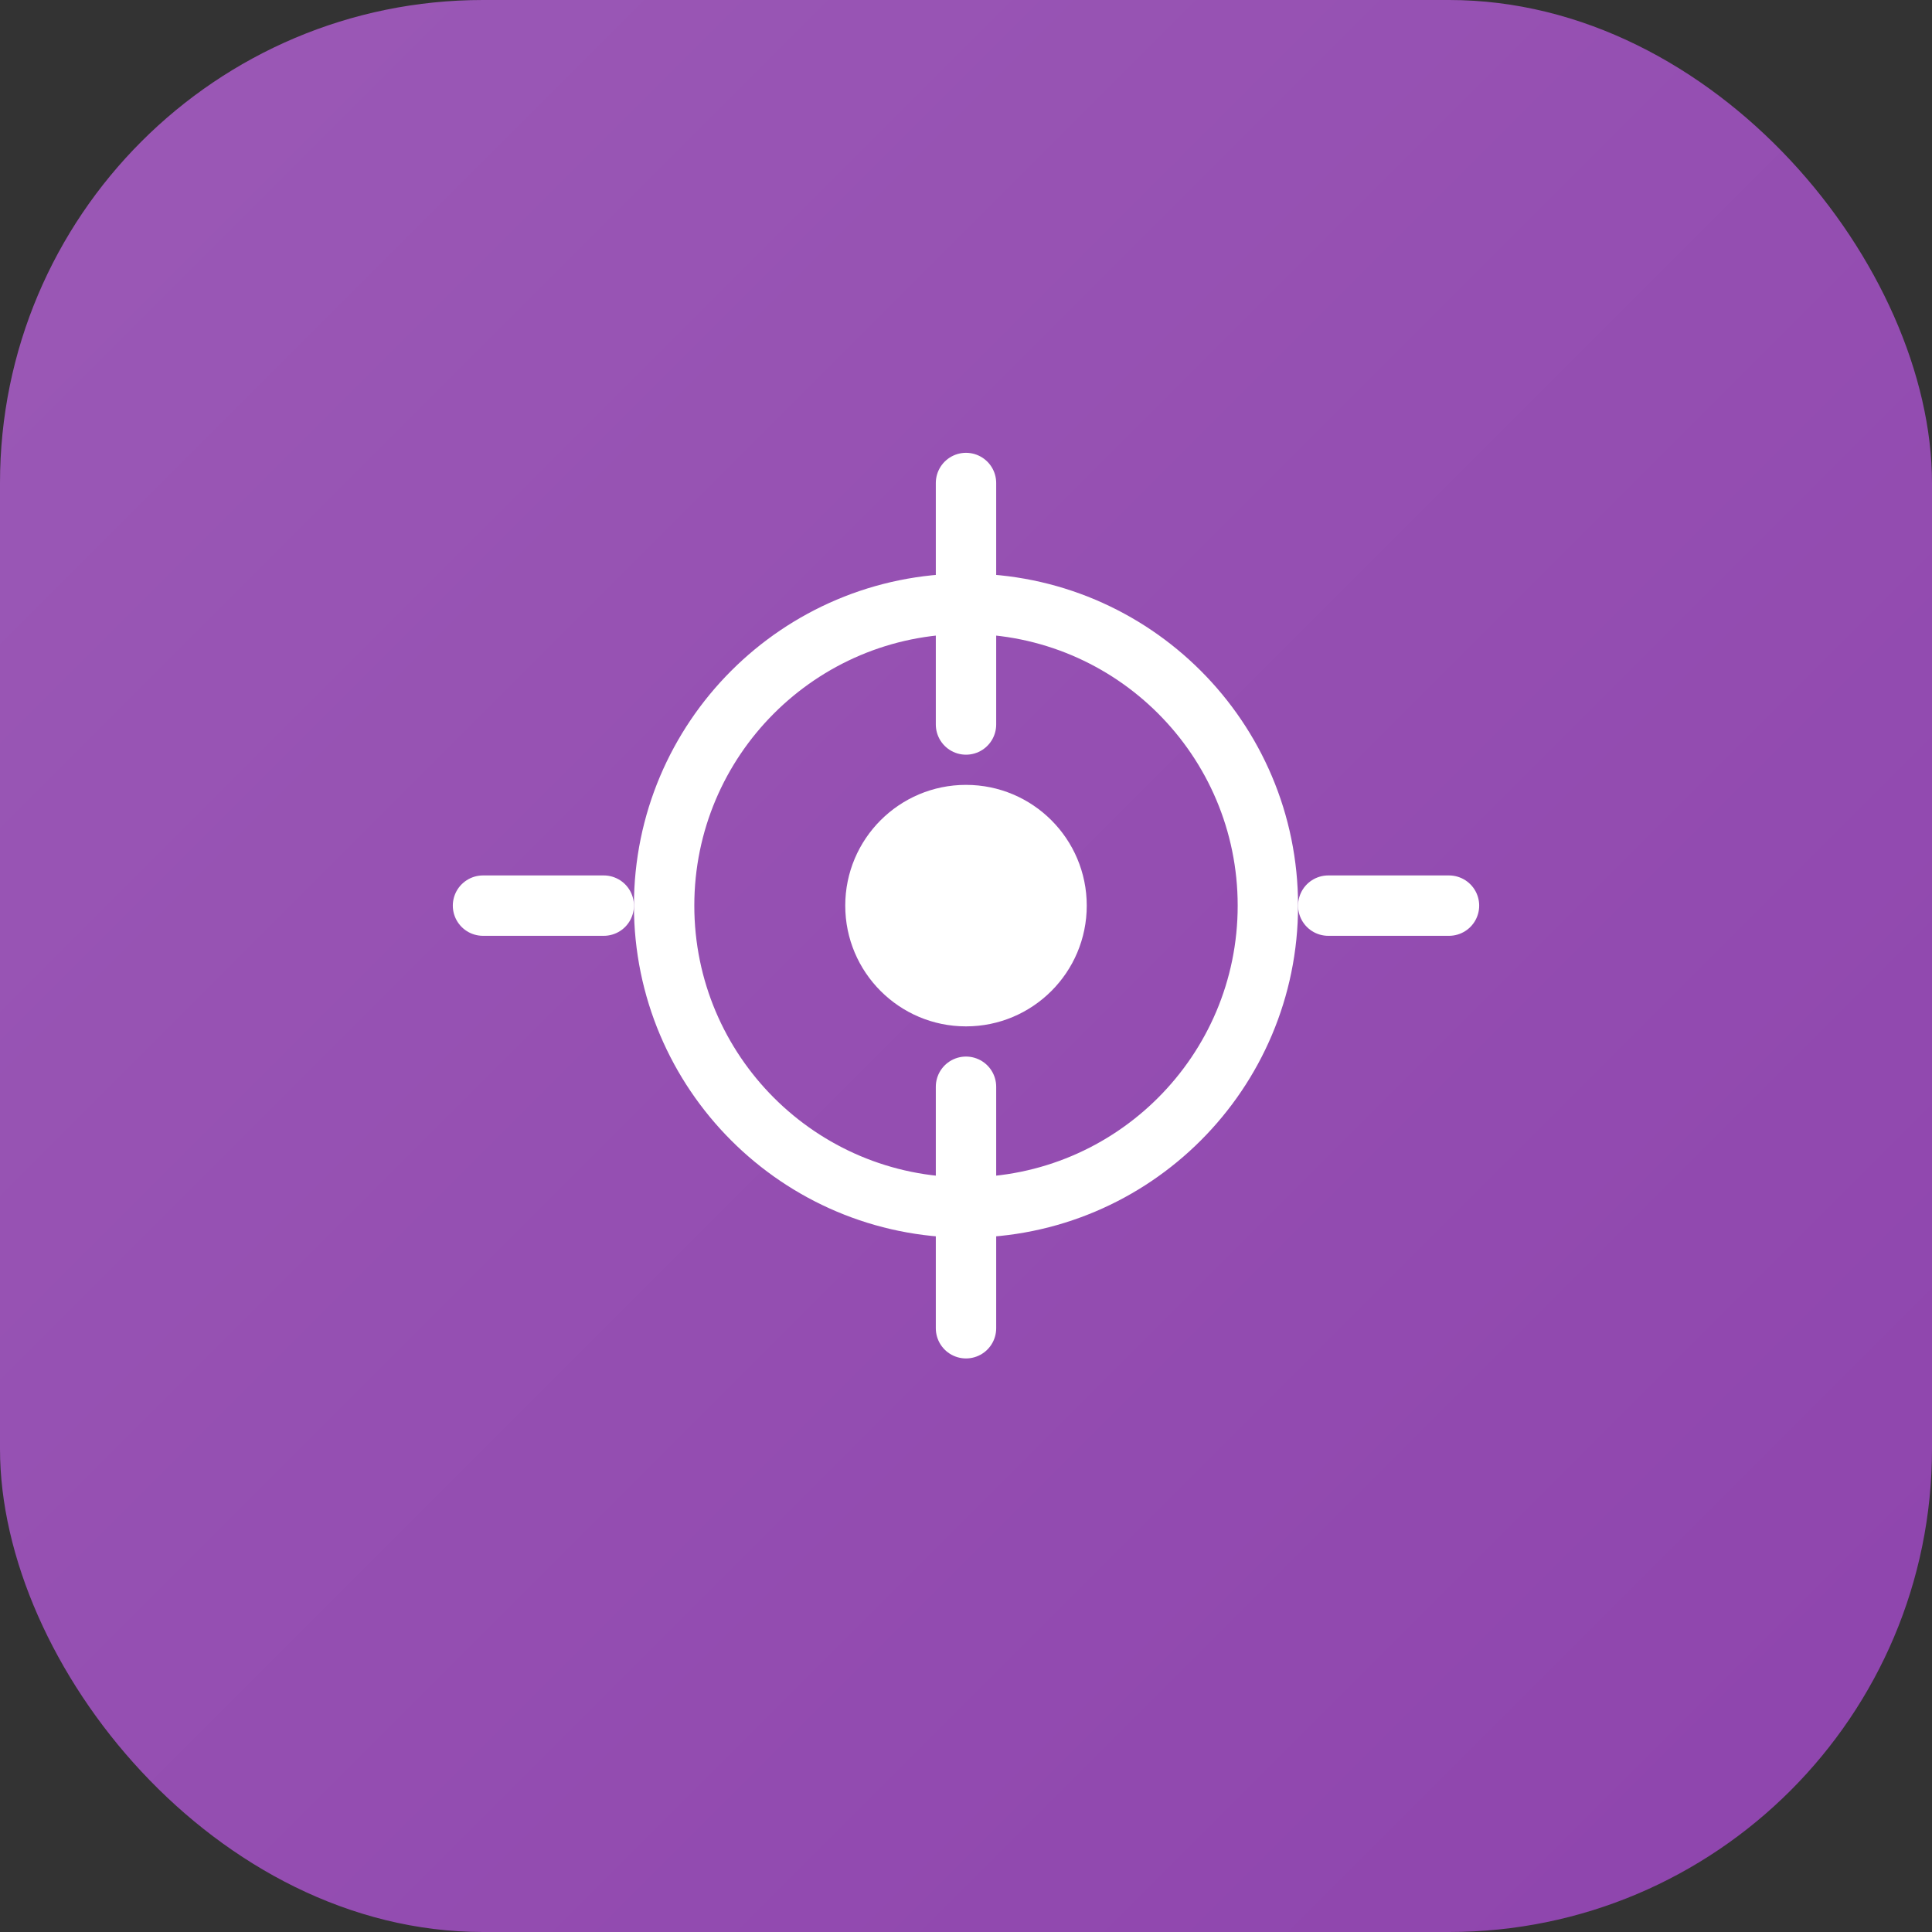 <?xml version="1.0" encoding="UTF-8"?>
<svg width="64" height="64" viewBox="0 0 64 64" fill="none" xmlns="http://www.w3.org/2000/svg">
    <rect x="0" y="0" width="64" height="64" fill="#333333" stroke="none"/>
    <!-- Automation Icon -->
    <rect width="64" height="64" rx="16" fill="url(#automation-gradient)"/>
    
    <!-- Gear Symbol -->
    <path d="M32 20C37.523 20 42 24.477 42 30C42 35.523 37.523 40 32 40C26.477 40 22 35.523 22 30C22 24.477 26.477 20 32 20Z" 
          stroke="white" stroke-width="2" fill="none"/>
    
    <!-- Automation Arrows -->
    <path d="M32 16V24" stroke="white" stroke-width="2" stroke-linecap="round"/>
    <path d="M32 36V44" stroke="white" stroke-width="2" stroke-linecap="round"/>
    <path d="M44 30H48" stroke="white" stroke-width="2" stroke-linecap="round"/>
    <path d="M16 30H20" stroke="white" stroke-width="2" stroke-linecap="round"/>
    
    <!-- Center Point -->
    <circle cx="32" cy="30" r="4" fill="white"/>
    
    <!-- Gradient Definition -->
    <defs>
        <linearGradient id="automation-gradient" x1="0" y1="0" x2="64" y2="64" gradientUnits="userSpaceOnUse">
            <stop offset="0%" stop-color="#9B59B6"/>
            <stop offset="100%" stop-color="#8E44AD"/>
        </linearGradient>
    </defs>
</svg>
